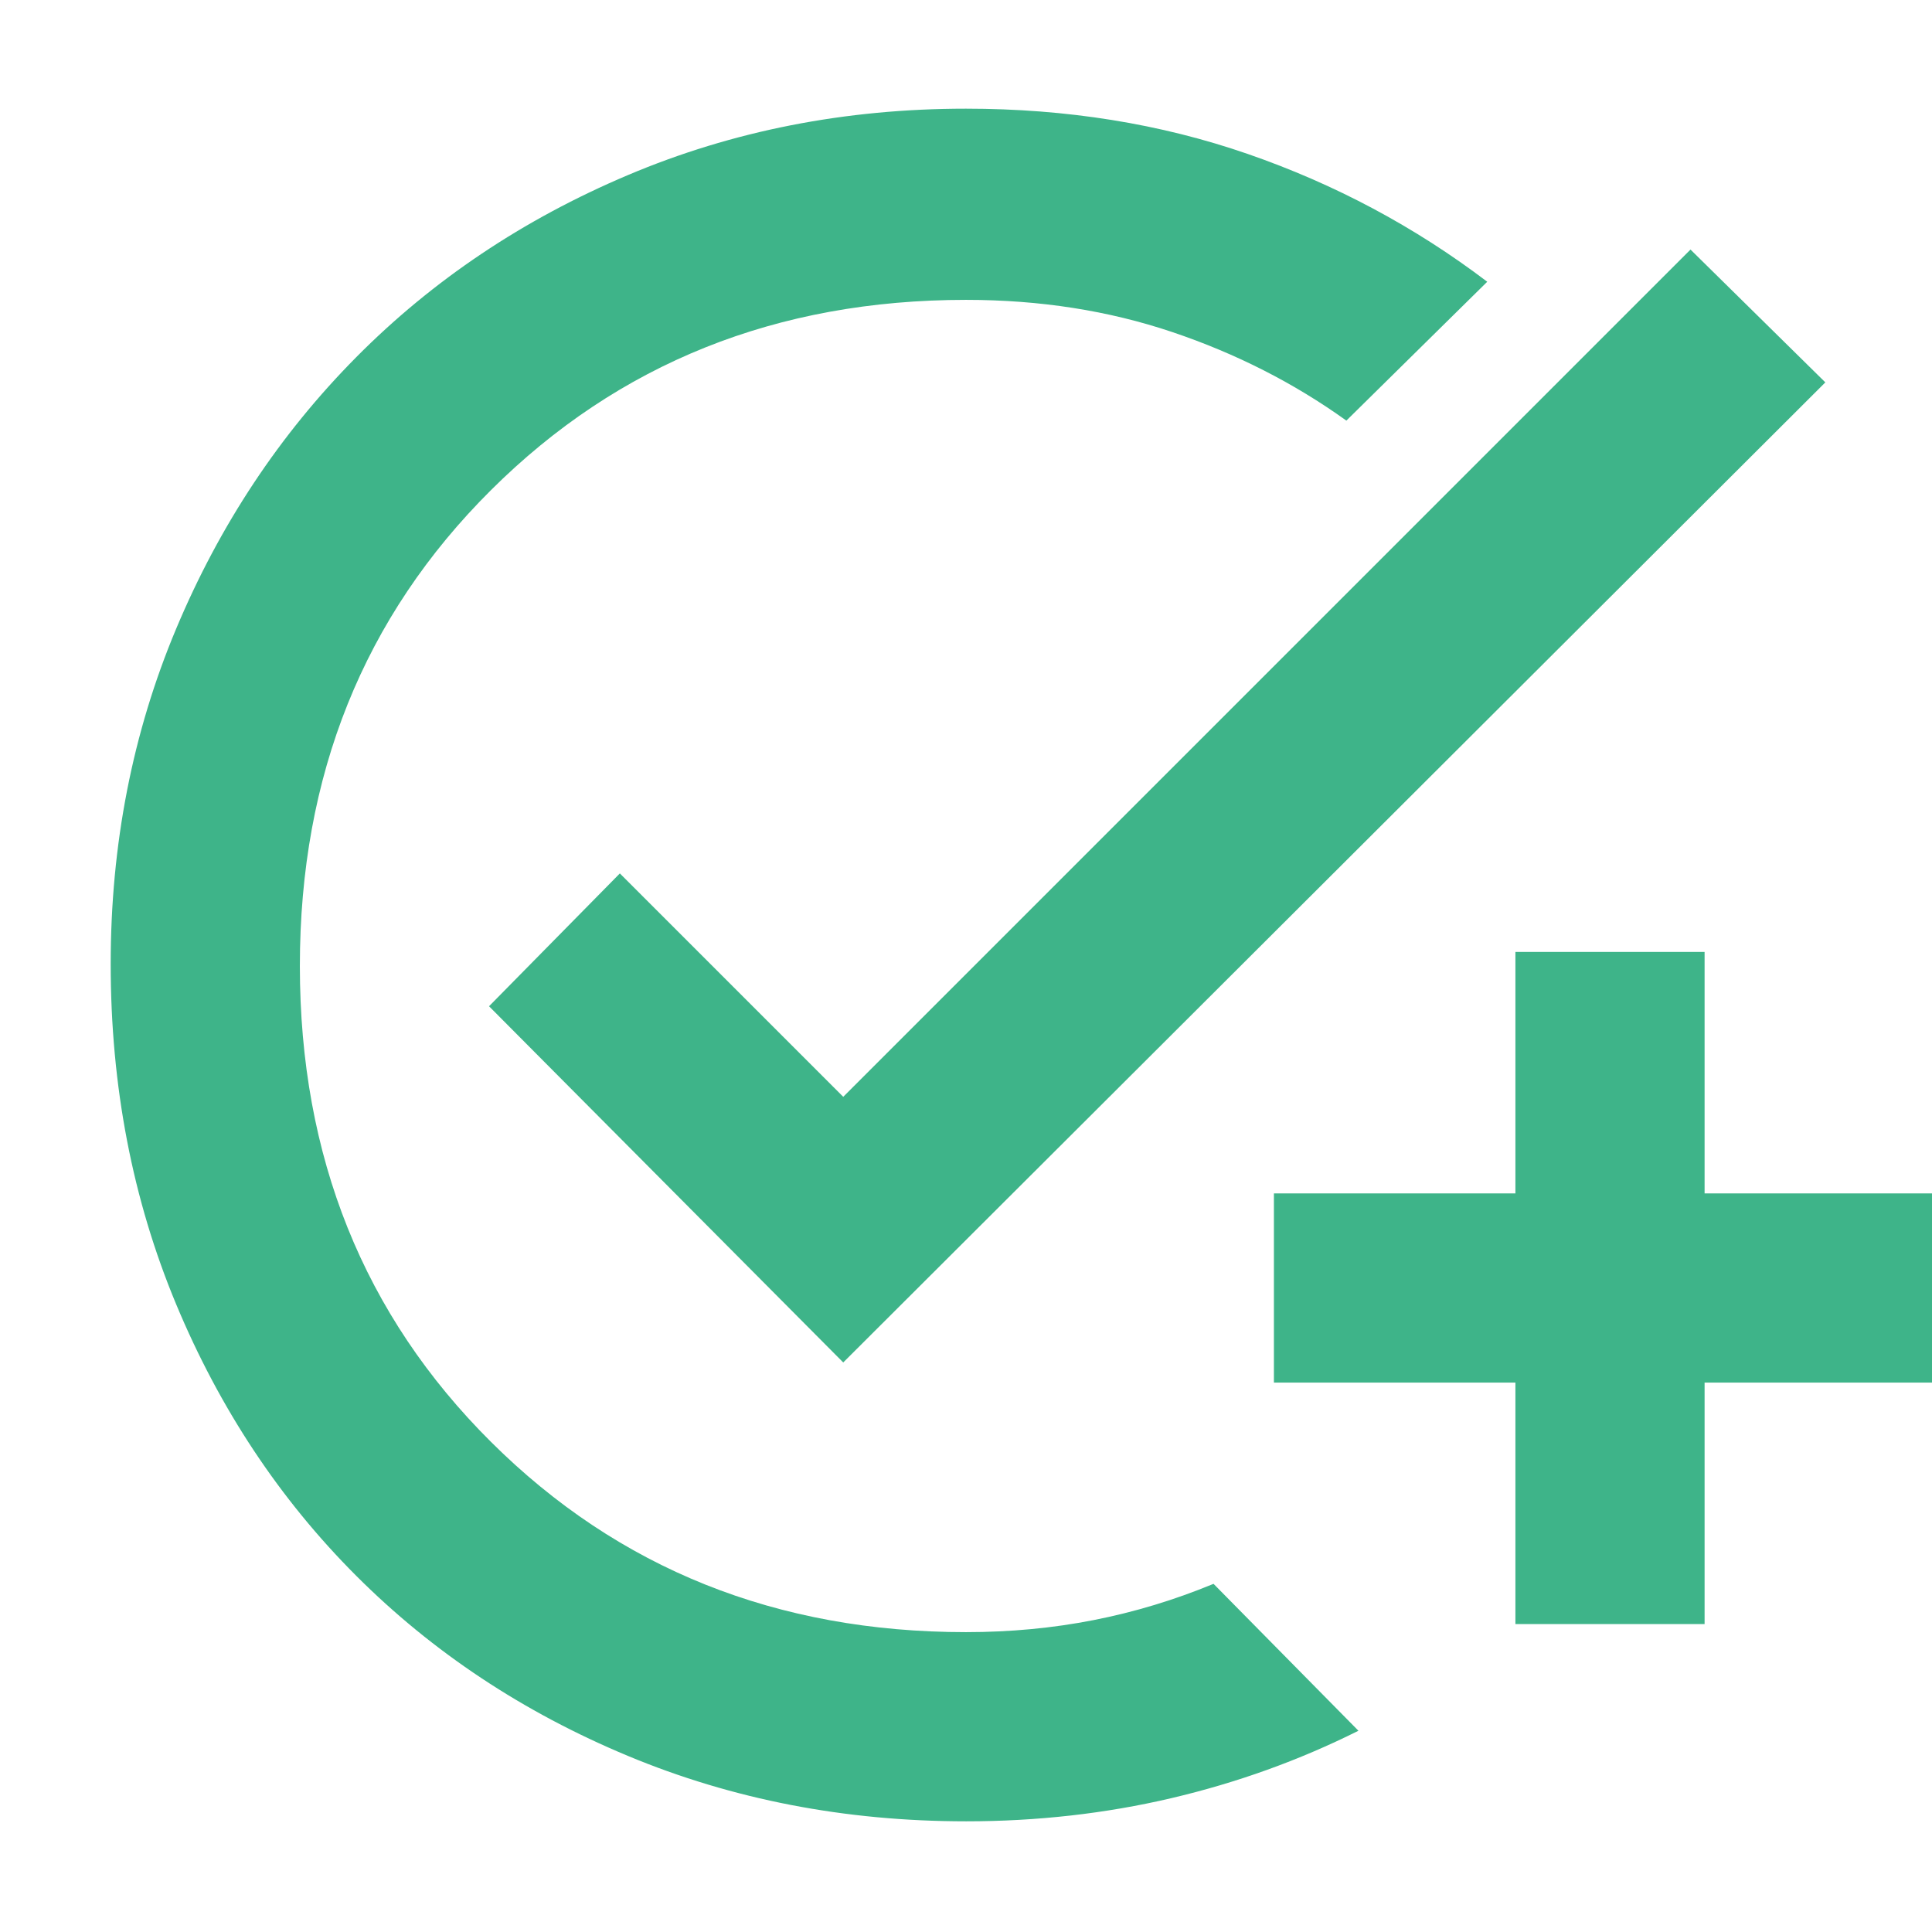 <svg xmlns="http://www.w3.org/2000/svg" height="48" width="48" ><path fill="#3eb489" d="M24 45.25q-4.5 0-8.4-1.625Q11.7 42 8.85 39.15 6 36.3 4.375 32.4 2.75 28.5 2.75 23.95q0-4.45 1.625-8.325Q6 11.75 8.85 8.875 11.7 6 15.6 4.35 19.5 2.7 24 2.7q3.75 0 7 1.125T36.95 7l-3.5 3.45q-1.95-1.4-4.325-2.2-2.375-.8-5.125-.8-7.05 0-11.8 4.725Q7.45 16.9 7.45 24t4.75 11.825Q16.95 40.55 24 40.55q1.65 0 3.175-.3t2.975-.9l3.6 3.65q-2.2 1.1-4.65 1.675t-5.1.575Zm13.65-4.9v-6h-6v-4.7h6v-6h4.7v6h6v4.7h-6v6Zm-16.7-6.5L12.15 25l3.25-3.3 5.55 5.55L42 6.2l3.35 3.3Z"/></svg>

